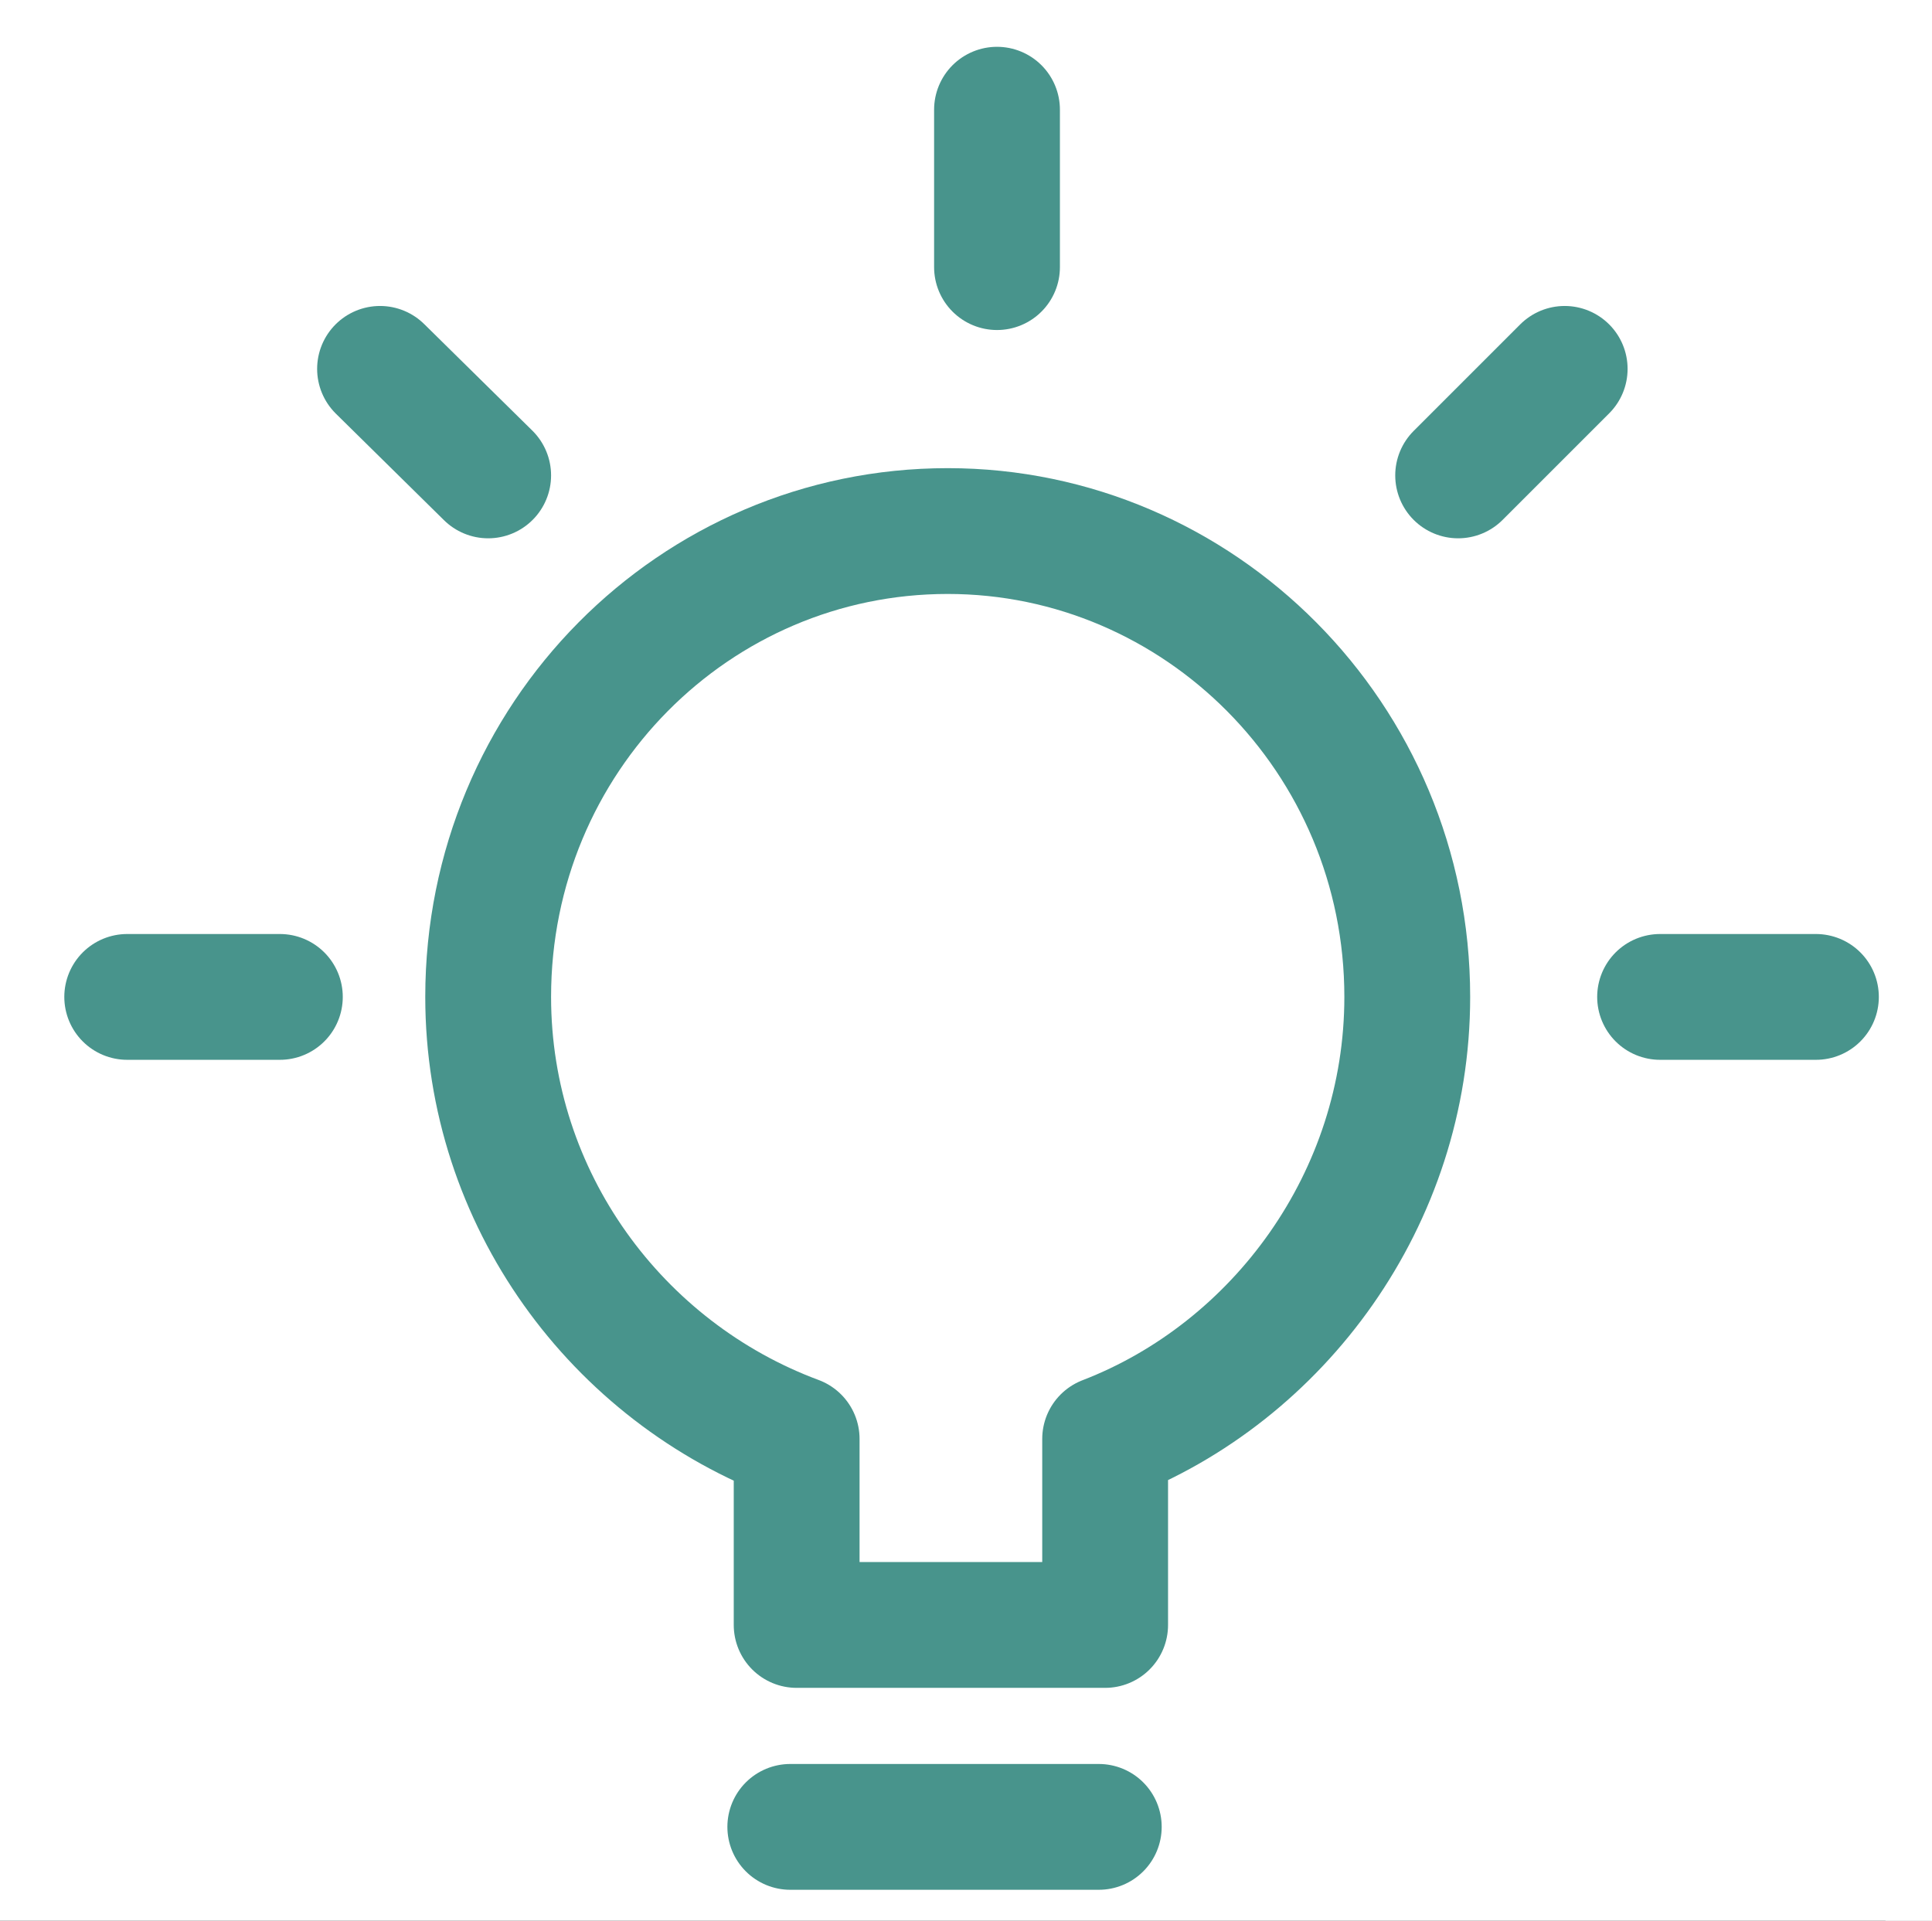 <?xml version="1.0" encoding="utf-8"?>
<svg style="shape-rendering: geometricPrecision; text-rendering: geometricPrecision; fill-rule: evenodd; clip-rule: evenodd;" viewBox="662 1146 1215 1208" xmlns="http://www.w3.org/2000/svg">
  <rect x="662" y="1146" width="1215" height="1208" fill="#333333" stroke="none"/>
  <g id="Layer_x0020_1">
    <g id="_1753359677712">
      <ellipse cx="1240" cy="1755" rx="886" ry="900" style="fill: rgb(255, 255, 255); stroke: rgb(255, 255, 255); stroke-width: 79.123;"/>
      <path d="M 742 1773 L 838 1773" style="fill: none; stroke: rgb(72, 148, 140); stroke-width: 79.123; stroke-linecap: round; stroke-linejoin: round;"/>
      <path d="M 901 1378 L 969 1445" style="fill: none; stroke: rgb(72, 148, 140); stroke-width: 79.123; stroke-linecap: round; stroke-linejoin: round;"/>
      <path d="M 1289 1215 L 1289 1314" style="fill: none; stroke: rgb(72, 148, 140); stroke-width: 79.123; stroke-linecap: round; stroke-linejoin: round;"/>
      <path d="M 1646 1378 L 1579 1445" style="fill: none; stroke: rgb(72, 148, 140); stroke-width: 79.123; stroke-linecap: round; stroke-linejoin: round;"/>
      <path d="M 1804 1773 L 1706 1773" style="fill: none; stroke: rgb(72, 148, 140); stroke-width: 79.123; stroke-linecap: round; stroke-linejoin: round;"/>
      <path d="M1547 1773c0,-163 -131,-293 -289,-293 -159,0 -289,130 -289,293 0,127 81,236 194,278l0 117 194 0 0 -117c109,-42 190,-151 190,-278z" style="fill: none; stroke: rgb(72, 148, 140); stroke-width: 79.123; stroke-linecap: round; stroke-linejoin: round;"/>
      <path d="M 1159 2295 L 1353 2295" style="fill: none; stroke: rgb(72, 148, 140); stroke-width: 79.123; stroke-linecap: round; stroke-linejoin: round;"/>
    </g>
  </g>
</svg>